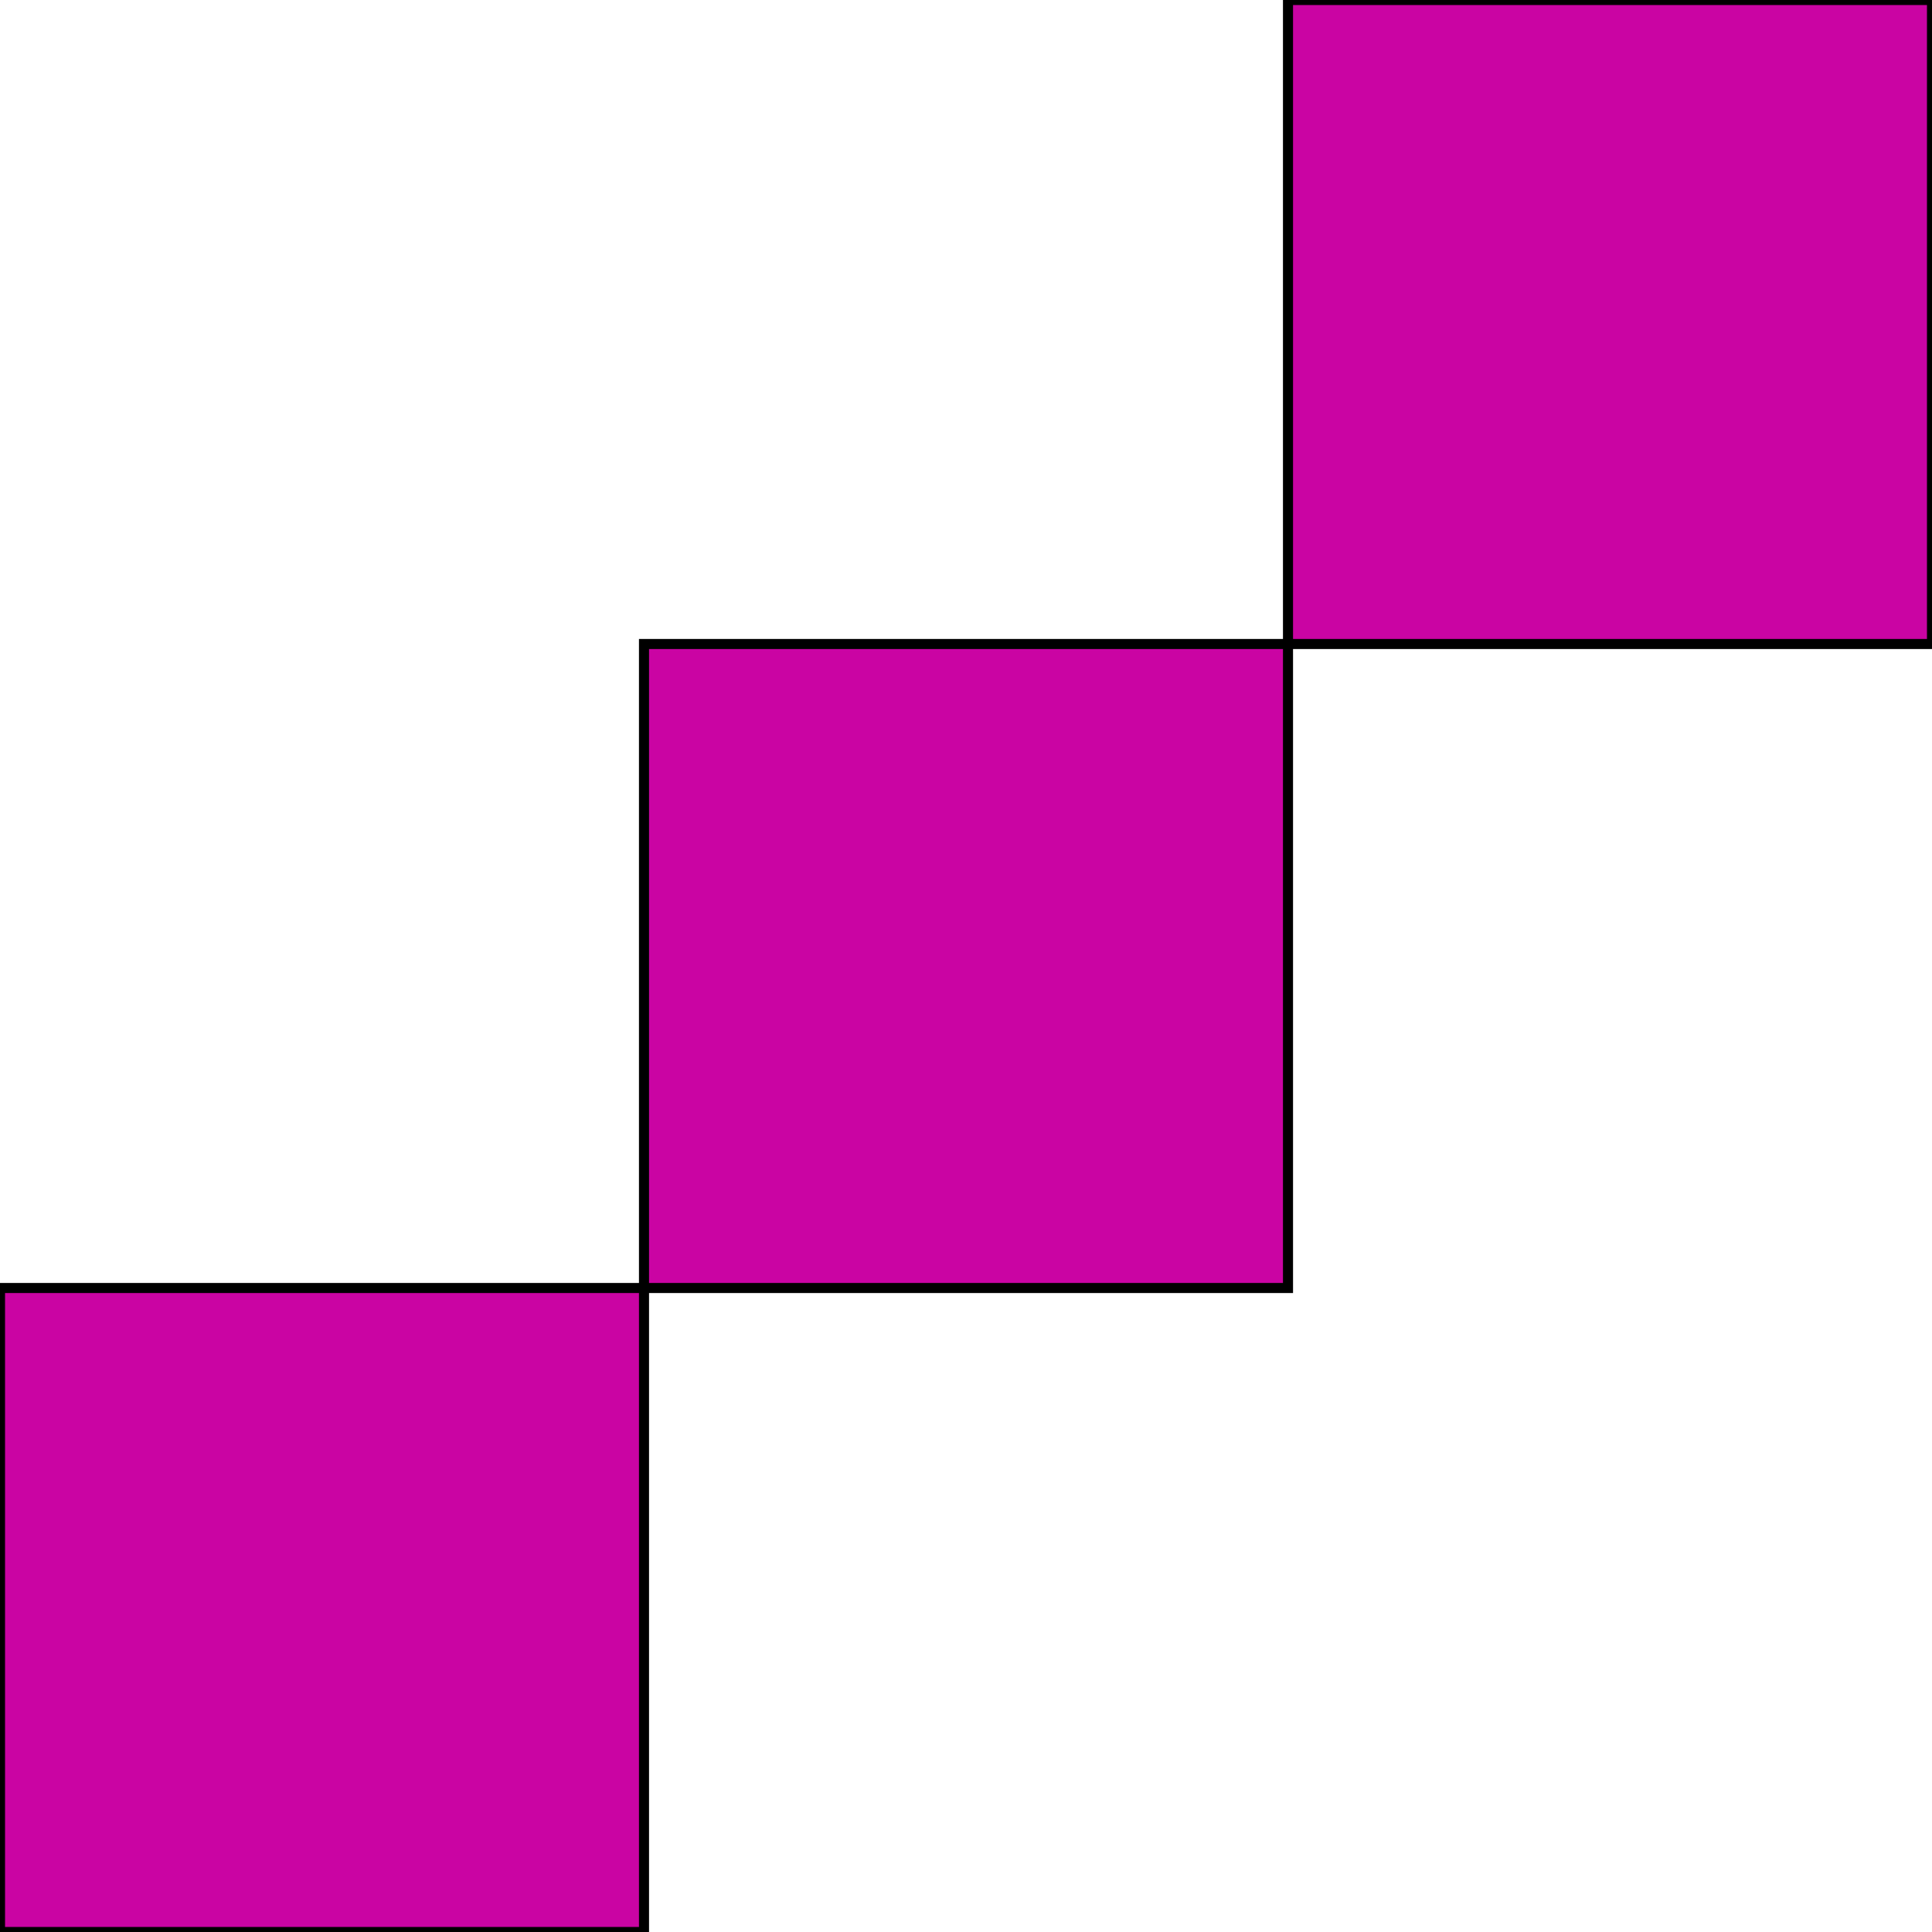 <svg xmlns='http://www.w3.org/2000/svg'
xmlns:xlink='http://www.w3.org/1999/xlink'
viewBox = '192 -832 192 192'>
 <path d = '
M 384 -768
L 384 -832
L 320 -832
L 320 -768
L 256 -768
L 256 -704
L 192 -704
L 192 -640
L 256 -640
L 256 -704
L 320 -704
L 320 -768
L 384 -768

'
 fill='none'
 stroke='black'
 style='fill:#ca04a3'/>
</svg>